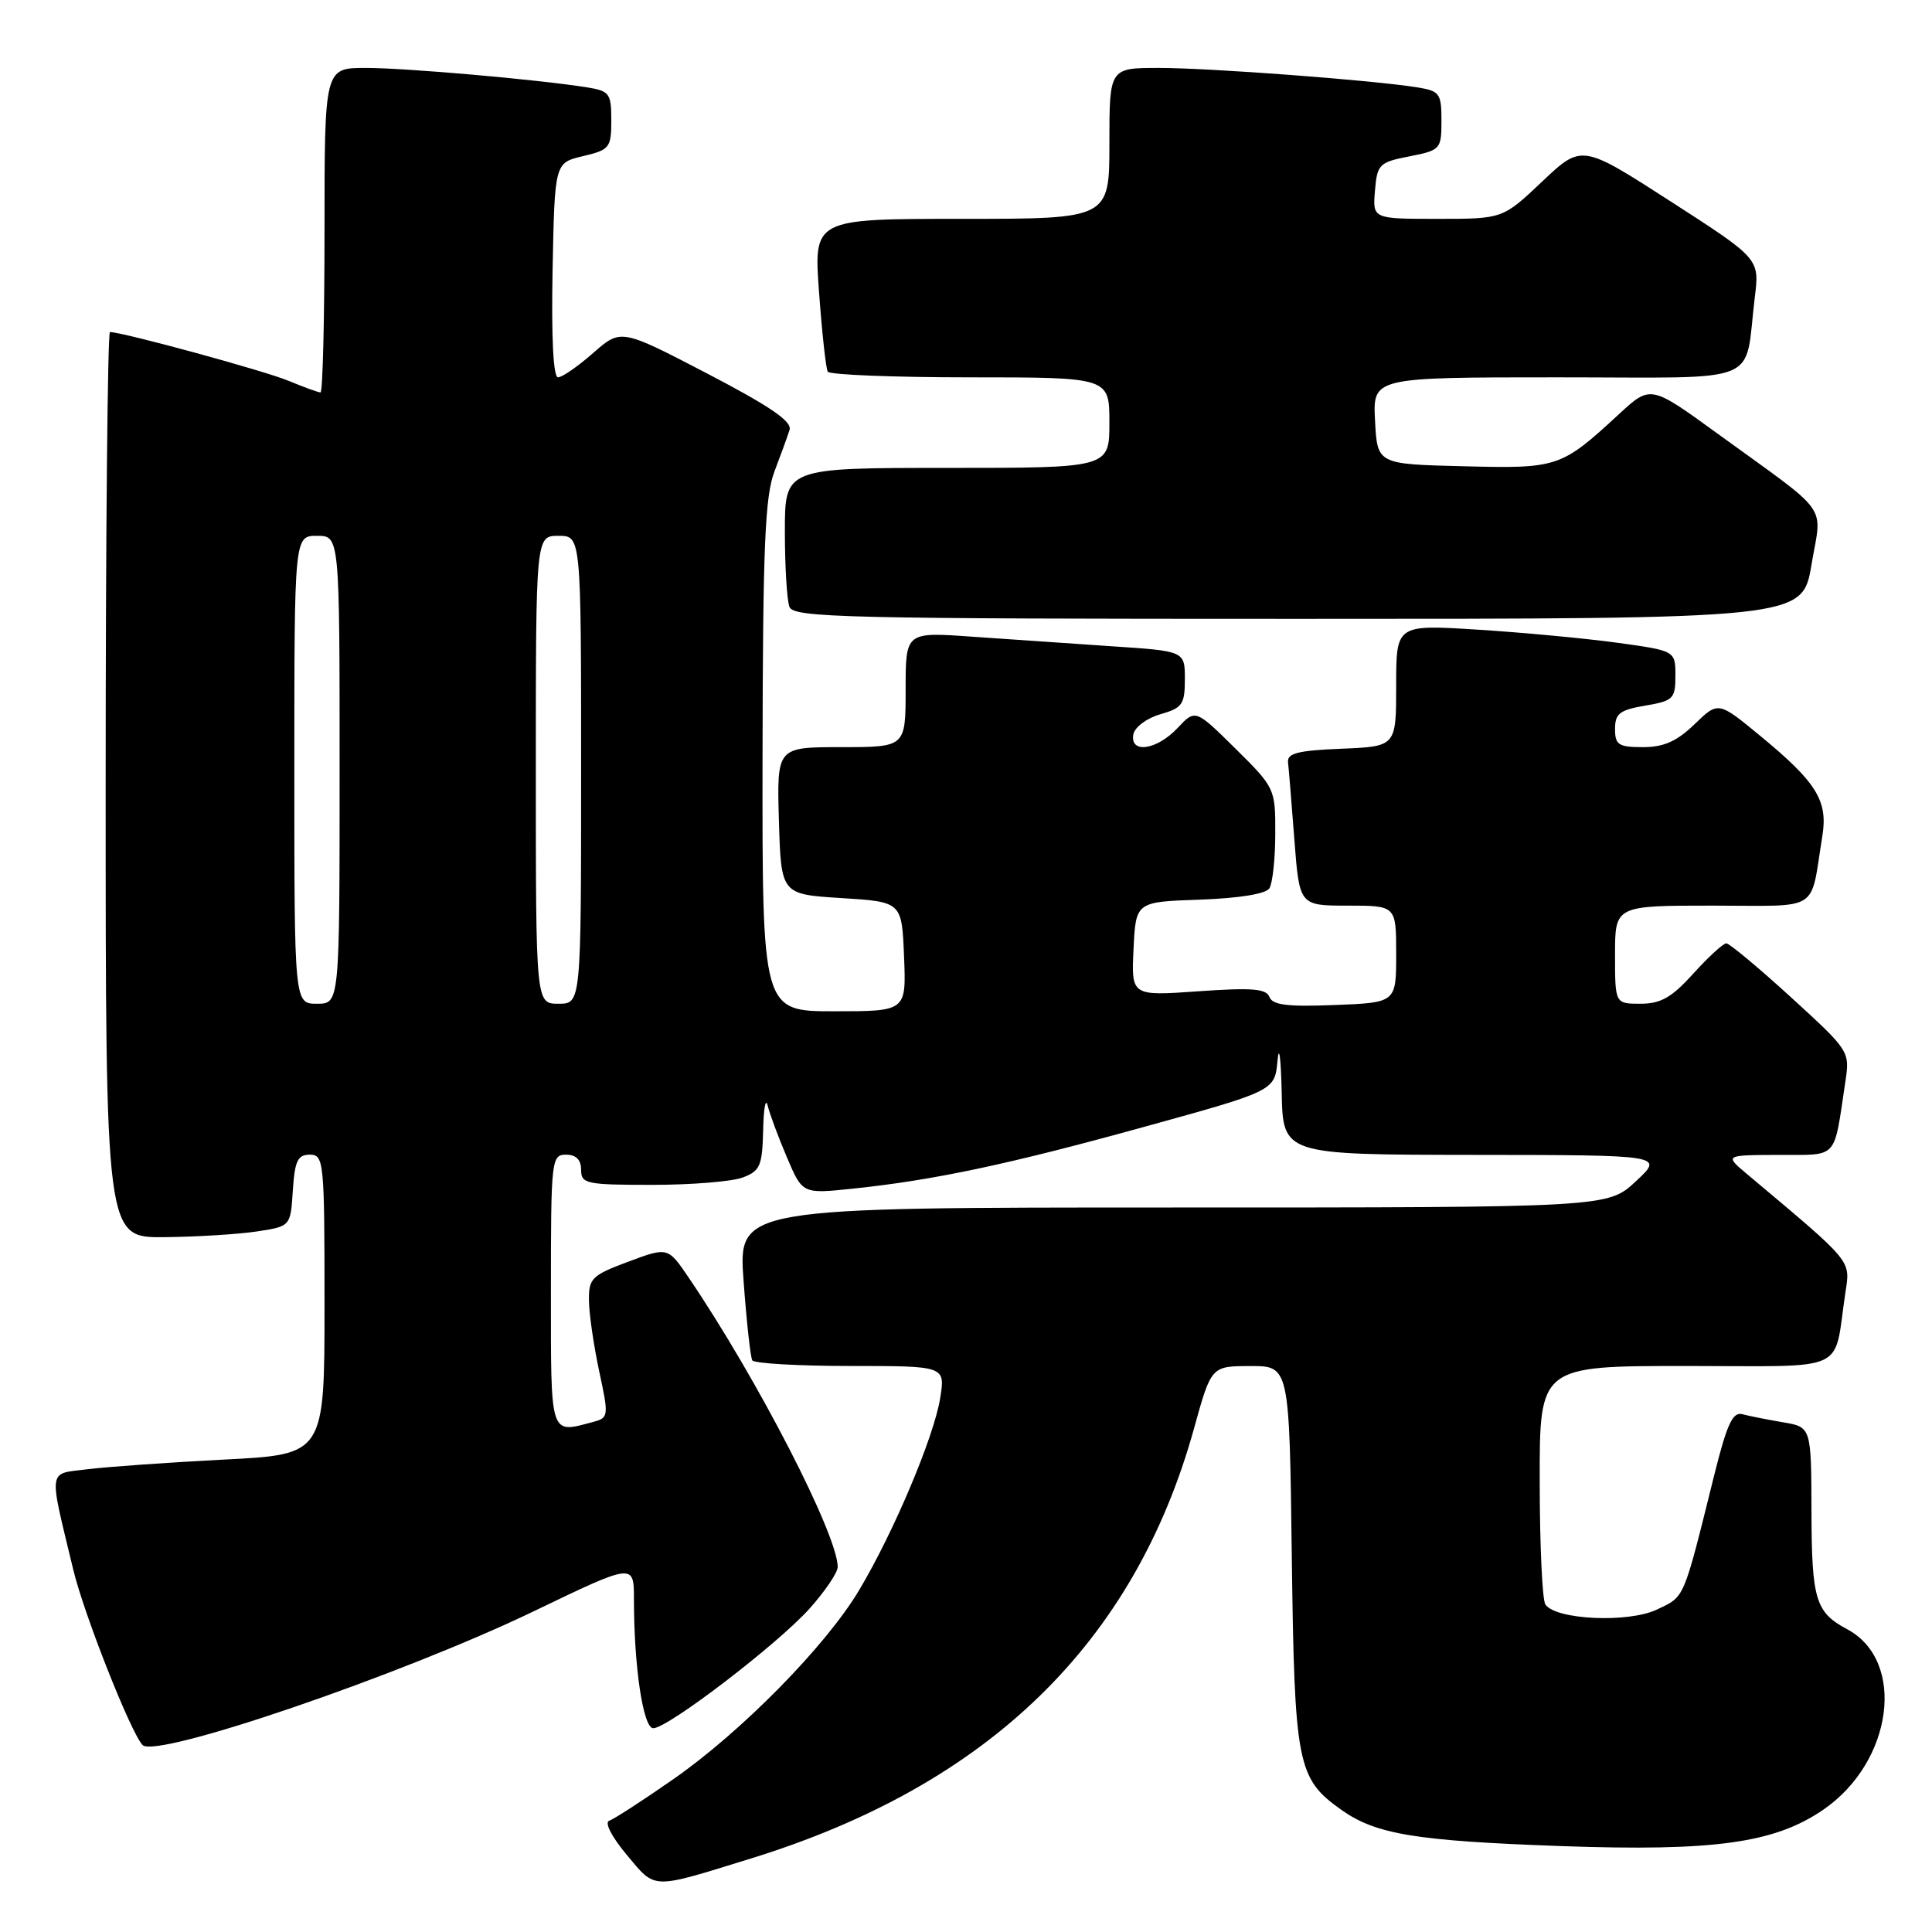 <?xml version="1.0" encoding="UTF-8" standalone="no"?>
<!DOCTYPE svg PUBLIC "-//W3C//DTD SVG 1.1//EN" "http://www.w3.org/Graphics/SVG/1.1/DTD/svg11.dtd" >
<svg xmlns="http://www.w3.org/2000/svg" xmlns:xlink="http://www.w3.org/1999/xlink" version="1.1" viewBox="0 0 256 256">
 <g >
 <path fill="currentColor"
d=" M 99.50 246.26 C 130.96 236.54 150.32 217.74 158.22 189.26 C 160.50 181.02 160.50 181.02 165.67 181.01 C 170.85 181.00 170.85 181.00 171.17 206.25 C 171.53 233.86 171.88 235.65 177.73 239.81 C 182.32 243.07 187.59 243.93 206.98 244.62 C 227.17 245.33 235.14 244.22 241.59 239.80 C 250.85 233.45 252.61 220.06 244.74 215.87 C 240.57 213.64 240.06 211.98 240.03 200.30 C 240.00 189.09 240.00 189.09 236.25 188.46 C 234.19 188.11 231.77 187.63 230.88 187.39 C 229.58 187.04 228.82 188.70 227.08 195.72 C 223.00 212.13 223.28 211.50 219.56 213.27 C 215.77 215.08 206.13 214.64 204.77 212.60 C 204.36 211.99 204.02 204.64 204.02 196.25 C 204.00 181.00 204.00 181.00 223.42 181.00 C 245.29 181.00 242.90 182.09 244.51 171.37 C 245.19 166.90 245.66 167.47 231.50 155.58 C 228.50 153.06 228.50 153.06 235.67 153.03 C 243.69 153.00 242.94 153.81 244.51 143.39 C 245.13 139.29 245.10 139.26 237.31 132.14 C 233.02 128.22 229.16 125.01 228.75 125.00 C 228.33 125.00 226.37 126.80 224.38 129.00 C 221.52 132.17 220.06 133.00 217.38 133.00 C 214.00 133.00 214.00 133.00 214.00 126.50 C 214.00 120.00 214.00 120.00 226.92 120.00 C 241.44 120.00 239.80 121.04 241.47 110.78 C 242.23 106.11 240.71 103.66 233.26 97.52 C 227.68 92.92 227.68 92.92 224.54 95.96 C 222.19 98.23 220.47 99.00 217.70 99.00 C 214.46 99.00 214.00 98.70 214.00 96.59 C 214.00 94.55 214.63 94.07 218.00 93.50 C 221.72 92.87 222.00 92.59 222.00 89.53 C 222.00 86.23 222.00 86.23 214.25 85.16 C 209.99 84.58 201.66 83.80 195.75 83.43 C 185.00 82.76 185.00 82.76 185.00 90.84 C 185.00 98.91 185.00 98.91 177.75 99.21 C 172.01 99.44 170.54 99.81 170.67 101.00 C 170.77 101.83 171.14 106.44 171.51 111.25 C 172.18 120.00 172.18 120.00 178.59 120.00 C 185.00 120.00 185.00 120.00 185.00 126.42 C 185.00 132.85 185.00 132.85 176.87 133.17 C 170.63 133.42 168.62 133.18 168.21 132.11 C 167.79 131.00 165.89 130.85 158.79 131.35 C 149.90 131.98 149.90 131.98 150.20 125.74 C 150.50 119.50 150.50 119.50 158.97 119.21 C 164.19 119.02 167.73 118.45 168.20 117.71 C 168.62 117.04 168.98 113.78 168.98 110.47 C 169.00 104.50 168.94 104.38 163.70 99.19 C 158.39 93.95 158.39 93.95 156.02 96.48 C 153.26 99.41 149.68 99.91 150.18 97.29 C 150.37 96.34 151.97 95.15 153.76 94.64 C 156.67 93.81 157.00 93.33 157.00 89.99 C 157.00 86.27 157.00 86.27 147.25 85.63 C 141.89 85.27 133.56 84.70 128.75 84.36 C 120.00 83.74 120.00 83.74 120.00 91.37 C 120.00 99.00 120.00 99.00 111.46 99.00 C 102.93 99.00 102.93 99.00 103.21 108.75 C 103.50 118.50 103.50 118.50 111.50 119.00 C 119.50 119.50 119.50 119.50 119.79 126.75 C 120.09 134.00 120.09 134.00 110.54 134.00 C 101.00 134.00 101.00 134.00 101.04 100.25 C 101.08 72.53 101.36 65.79 102.61 62.50 C 103.45 60.30 104.35 57.81 104.62 56.97 C 104.99 55.85 102.06 53.85 93.70 49.49 C 82.28 43.55 82.28 43.55 78.60 46.77 C 76.58 48.55 74.48 50.00 73.94 50.00 C 73.31 50.00 73.05 44.71 73.22 35.79 C 73.50 21.57 73.50 21.57 77.25 20.69 C 80.78 19.85 81.00 19.58 81.00 15.95 C 81.00 12.37 80.77 12.05 77.75 11.57 C 71.19 10.53 53.77 9.00 48.46 9.00 C 43.00 9.00 43.00 9.00 43.00 30.50 C 43.00 42.33 42.76 52.00 42.47 52.00 C 42.18 52.00 40.28 51.31 38.26 50.47 C 35.12 49.15 16.24 44.00 14.57 44.00 C 14.26 44.00 14.00 71.00 14.00 104.00 C 14.00 164.00 14.00 164.00 21.75 163.93 C 26.01 163.89 31.52 163.55 34.00 163.18 C 38.50 162.50 38.50 162.50 38.80 157.75 C 39.06 153.82 39.44 153.00 41.05 153.00 C 42.92 153.00 43.00 153.85 43.00 172.86 C 43.00 192.72 43.00 192.72 29.75 193.40 C 22.46 193.77 14.34 194.35 11.70 194.67 C 6.25 195.35 6.41 194.27 9.71 208.00 C 11.13 213.90 17.28 229.47 18.88 231.22 C 20.59 233.09 53.12 221.98 70.75 213.49 C 84.00 207.11 84.00 207.11 84.00 211.91 C 84.00 220.84 85.22 229.00 86.56 229.00 C 88.49 229.00 103.01 217.89 107.25 213.17 C 109.31 210.87 111.00 208.38 111.00 207.63 C 111.00 203.39 100.39 182.76 91.30 169.36 C 88.50 165.22 88.50 165.22 83.25 167.18 C 78.41 168.99 78.00 169.39 78.04 172.32 C 78.05 174.07 78.67 178.28 79.39 181.67 C 80.68 187.65 80.65 187.86 78.61 188.41 C 72.80 189.96 73.00 190.57 73.00 171.00 C 73.00 153.67 73.07 153.00 75.00 153.00 C 76.33 153.00 77.00 153.67 77.00 155.00 C 77.00 156.86 77.67 157.00 86.43 157.00 C 91.62 157.00 97.02 156.56 98.43 156.02 C 100.72 155.16 101.01 154.47 101.12 149.77 C 101.18 146.87 101.45 145.40 101.72 146.50 C 101.99 147.60 103.13 150.68 104.27 153.35 C 106.33 158.20 106.33 158.20 112.92 157.51 C 123.71 156.39 133.54 154.31 151.70 149.29 C 168.91 144.54 168.91 144.54 169.28 140.52 C 169.48 138.31 169.73 140.21 169.83 144.75 C 170.00 153.00 170.00 153.00 195.25 153.03 C 220.50 153.05 220.50 153.05 216.76 156.53 C 213.03 160.00 213.03 160.00 155.42 160.00 C 97.81 160.00 97.81 160.00 98.53 169.75 C 98.92 175.11 99.44 179.84 99.68 180.25 C 99.92 180.66 105.77 181.00 112.69 181.00 C 125.26 181.00 125.26 181.00 124.58 185.25 C 123.77 190.35 118.43 203.02 113.83 210.72 C 109.42 218.11 98.25 229.47 89.18 235.78 C 85.15 238.59 81.34 241.05 80.72 241.26 C 80.07 241.48 81.06 243.40 83.04 245.77 C 86.93 250.41 86.14 250.39 99.50 246.26 Z  M 240.03 74.84 C 241.42 66.58 242.78 68.48 227.60 57.47 C 218.71 51.01 218.71 51.01 214.52 54.88 C 206.82 61.98 206.45 62.10 193.87 61.78 C 182.50 61.50 182.50 61.50 182.20 55.75 C 181.90 50.00 181.90 50.00 206.37 50.00 C 234.08 50.00 231.07 51.22 232.52 39.39 C 233.15 34.28 233.15 34.28 221.37 26.69 C 209.59 19.10 209.59 19.10 204.35 24.05 C 199.12 29.00 199.12 29.00 190.50 29.00 C 181.88 29.00 181.88 29.00 182.19 25.28 C 182.48 21.77 182.74 21.50 186.75 20.72 C 190.88 19.91 191.00 19.77 191.00 15.99 C 191.00 12.36 190.77 12.05 187.75 11.57 C 181.84 10.62 160.27 9.00 153.58 9.00 C 147.00 9.00 147.00 9.00 147.00 19.00 C 147.00 29.00 147.00 29.00 127.41 29.00 C 107.81 29.00 107.81 29.00 108.53 38.75 C 108.92 44.11 109.44 48.84 109.68 49.25 C 109.92 49.66 118.42 50.00 128.56 50.00 C 147.00 50.00 147.00 50.00 147.00 56.00 C 147.00 62.00 147.00 62.00 125.50 62.00 C 104.00 62.00 104.00 62.00 104.00 70.42 C 104.00 75.05 104.27 79.55 104.61 80.42 C 105.15 81.84 112.02 82.00 172.02 82.00 C 238.82 82.00 238.82 82.00 240.03 74.84 Z  M 39.00 102.00 C 39.00 71.00 39.00 71.00 42.00 71.00 C 45.00 71.00 45.00 71.00 45.00 102.00 C 45.00 133.00 45.00 133.00 42.00 133.00 C 39.00 133.00 39.00 133.00 39.00 102.00 Z  M 71.00 102.00 C 71.00 71.00 71.00 71.00 74.00 71.00 C 77.00 71.00 77.00 71.00 77.00 102.00 C 77.00 133.00 77.00 133.00 74.00 133.00 C 71.00 133.00 71.00 133.00 71.00 102.00 Z "/>
</g>
</svg>